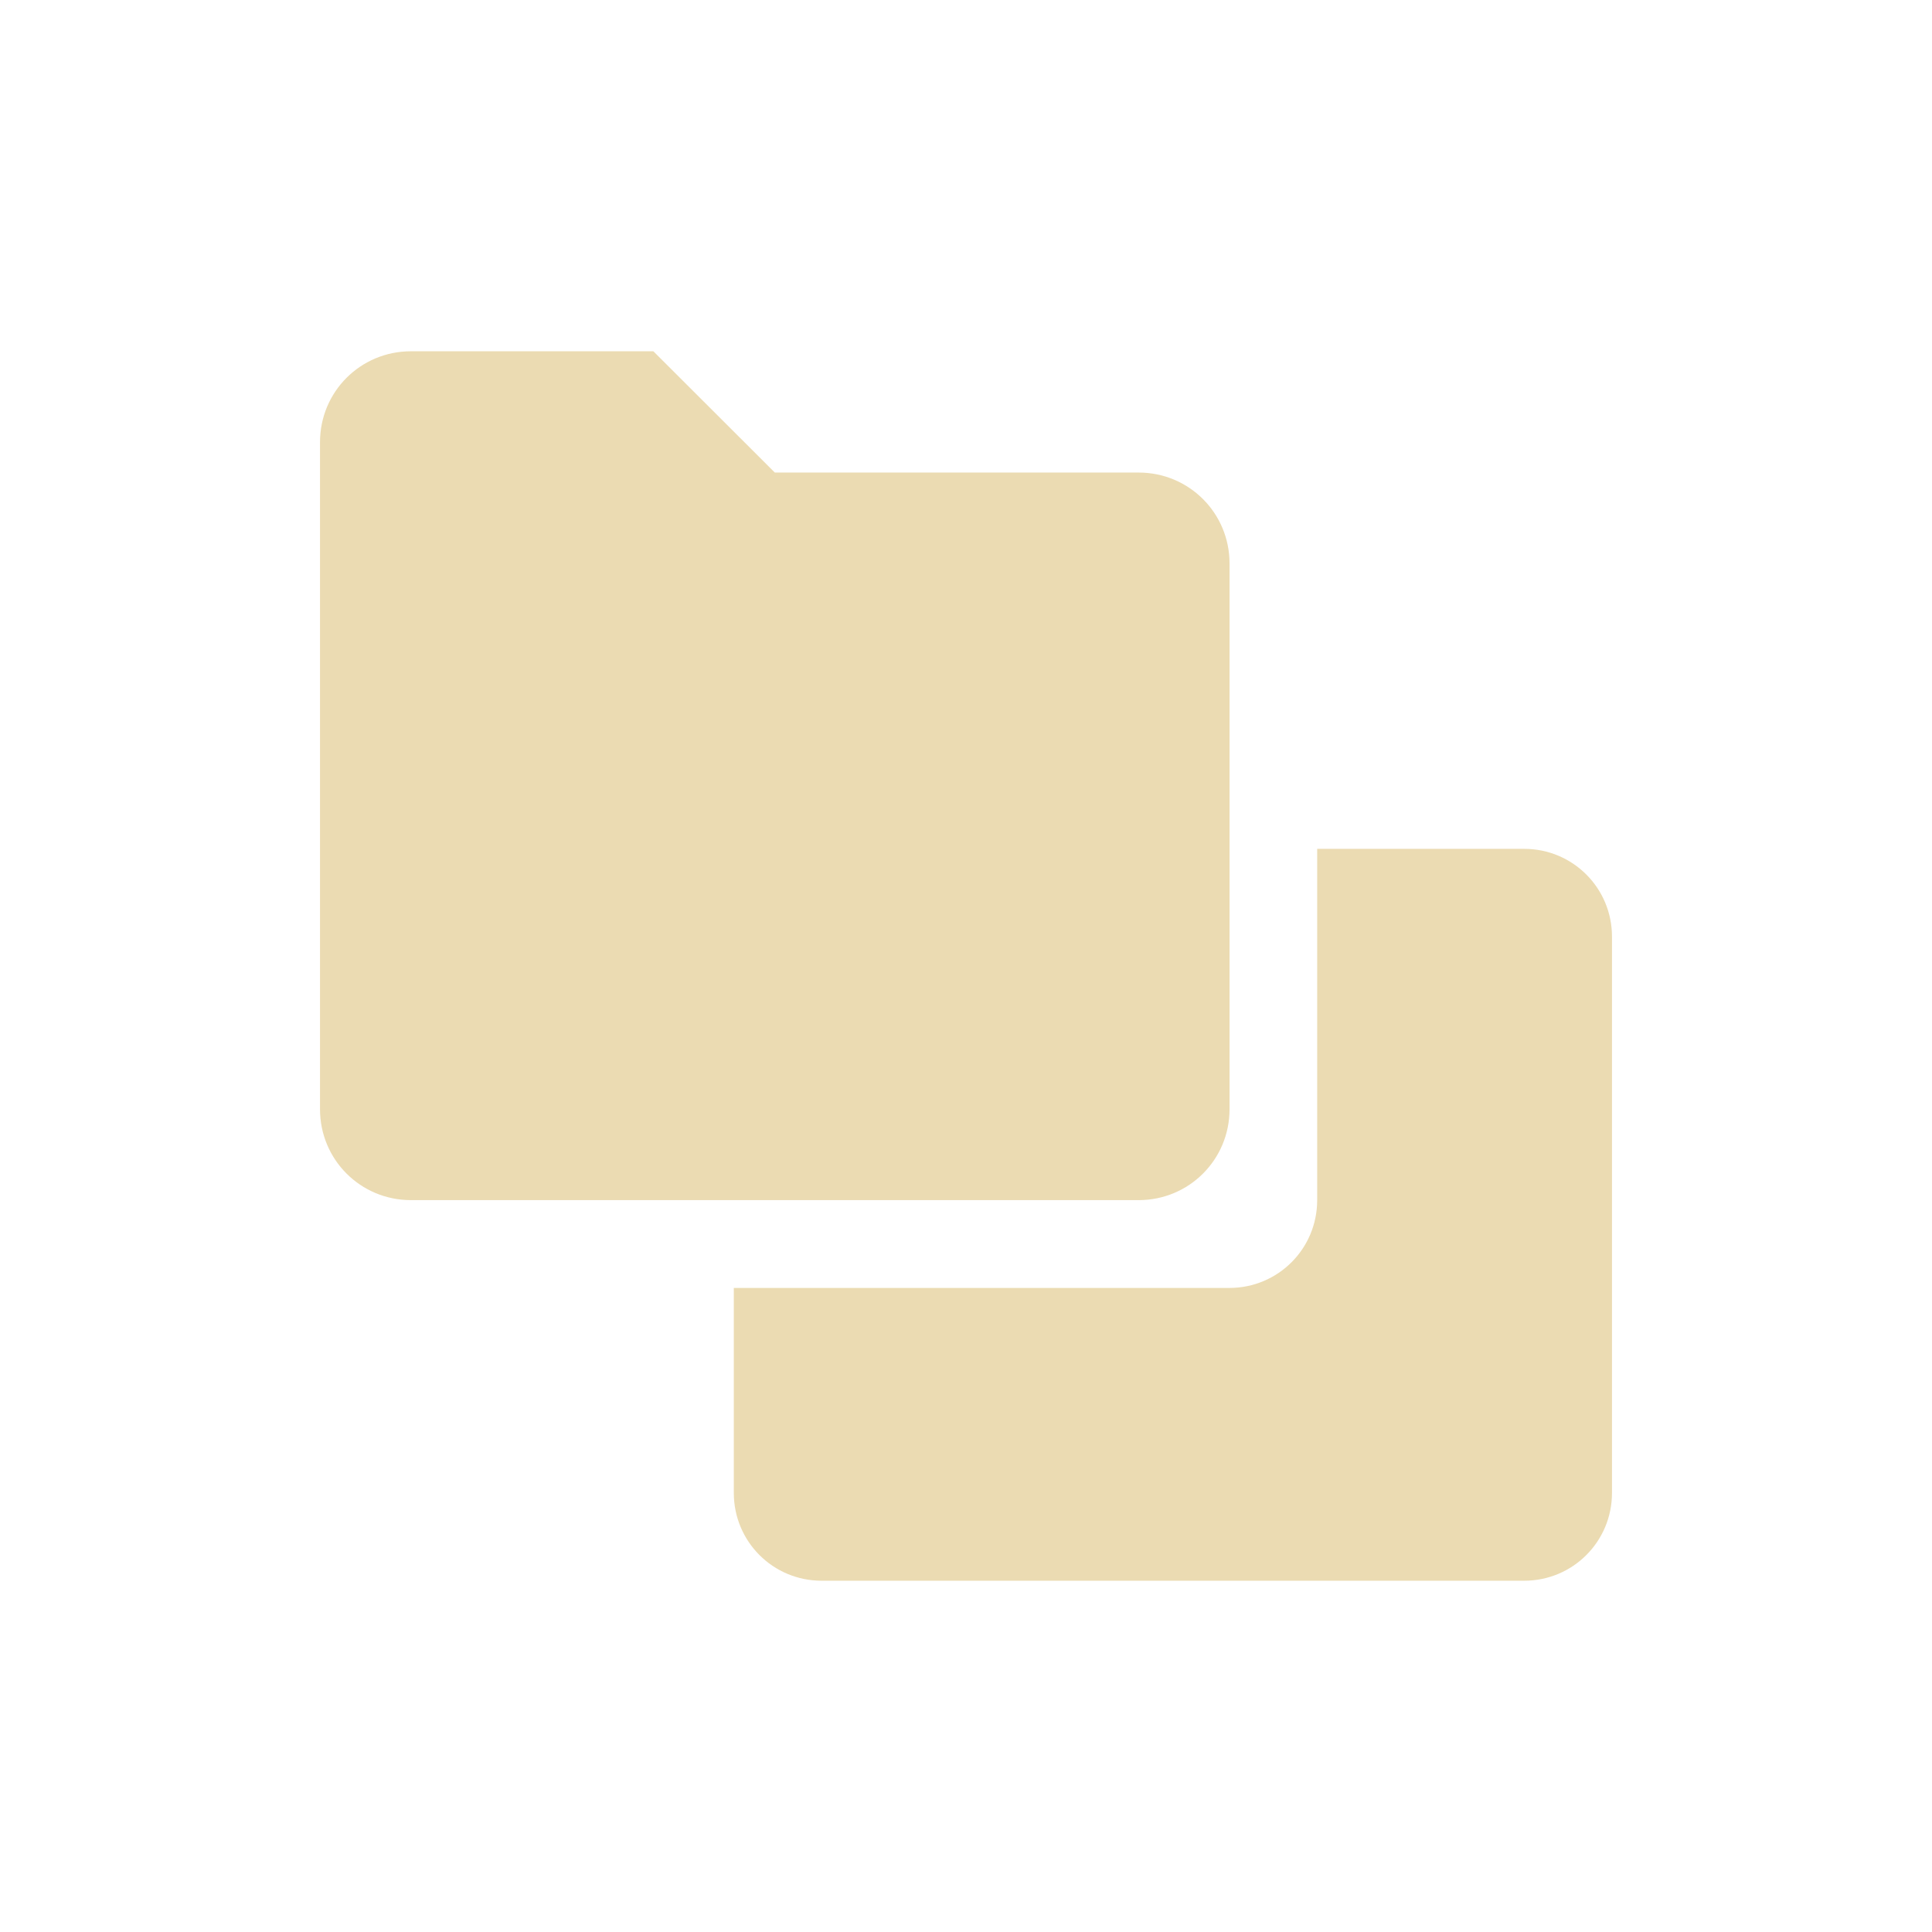 <svg width="22" height="22" version="1.1" xmlns="http://www.w3.org/2000/svg">
  <defs>
    <style type="text/css">.ColorScheme-Text { color:#ebdbb2; } .ColorScheme-Highlight { color:#458588; }</style>
  </defs>
  <path class="ColorScheme-Text" d="m4.679 4c-0.574 0-1.035 0.461-1.035 1.035v7.596c0 0.574 0.461 1.035 1.035 1.035h8.287c0.574 0 1.035-0.461 1.035-1.035v-6.215c0-0.574-0.461-1.035-1.035-1.035h-4.143l-1.383-1.381h-2.762zm10.32 5.666v4c0 0.554-0.446 1-1 1h-5.643v2.334c0 0.554 0.446 1 1 1h8c0.554 0 1-0.446 1-1v-6.334c0-0.554-0.446-1-1-1z" fill="currentColor"/>
</svg>
